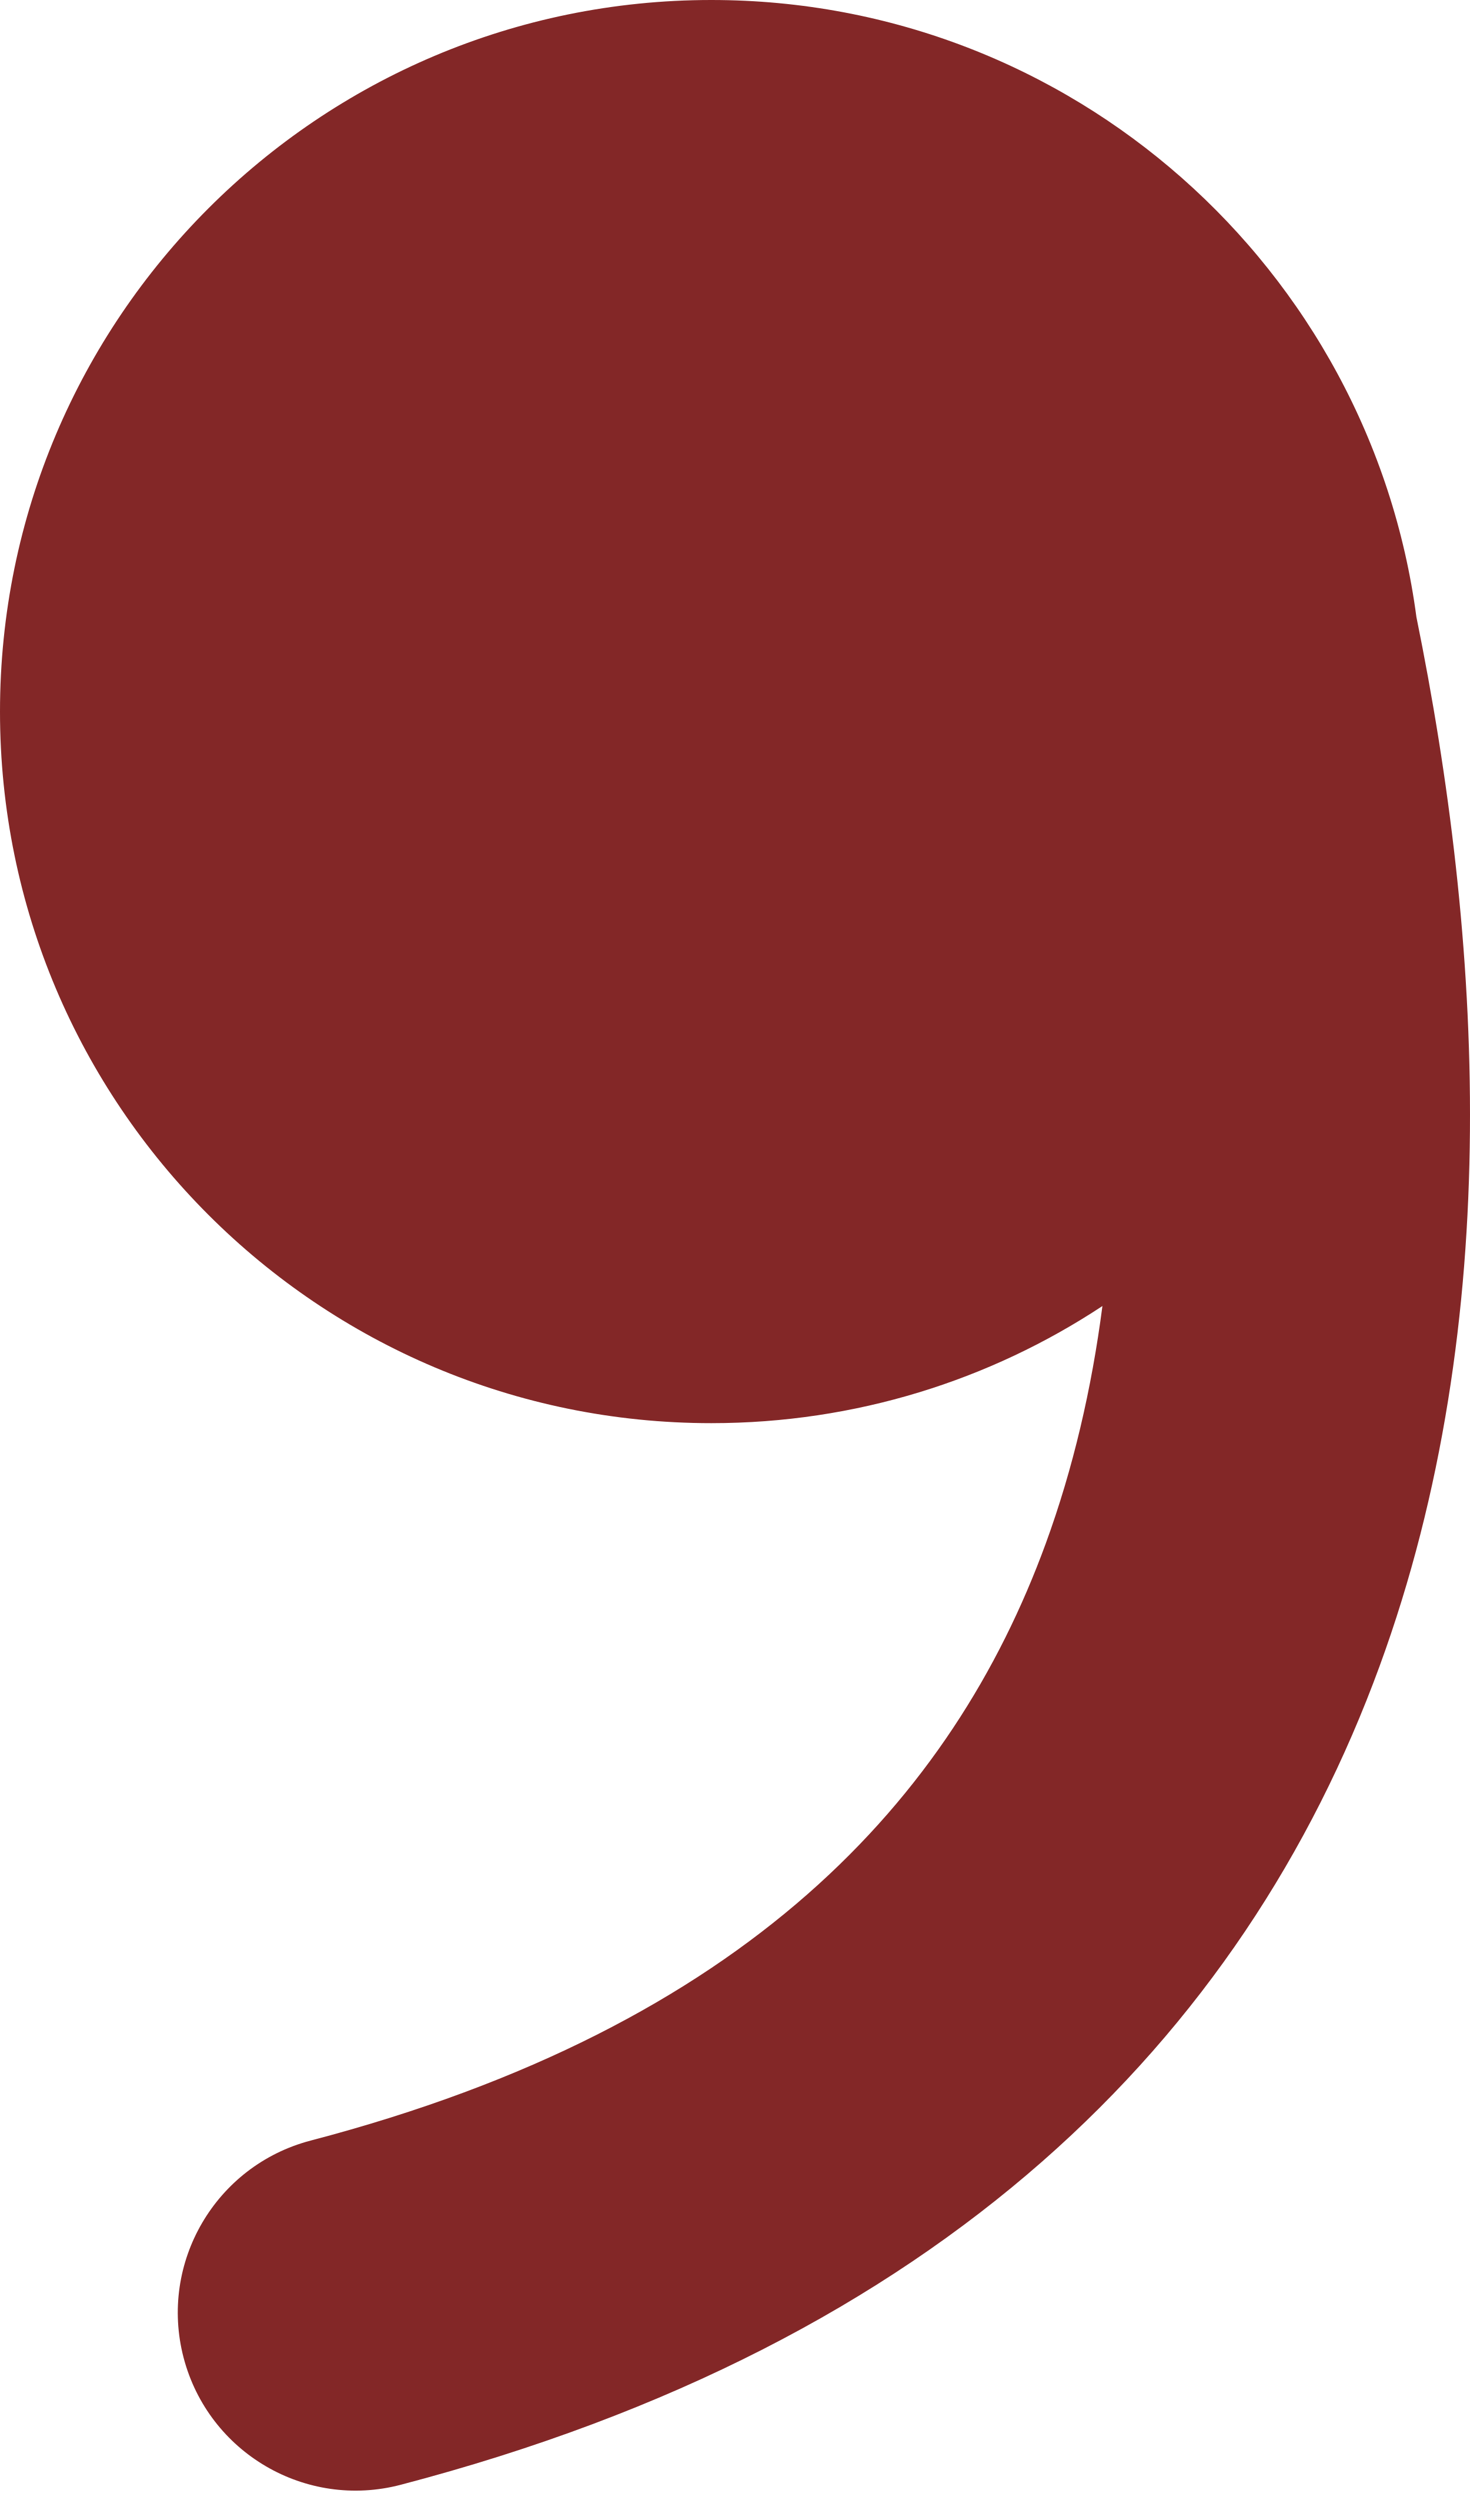 <svg width="20" height="34" viewBox="0 0 20 34" fill="none" xmlns="http://www.w3.org/2000/svg">
<path d="M14.999 17.762C13.473 18.769 11.643 19.355 9.678 19.355C4.333 19.355 0 15.023 0 9.678C0 4.333 4.333 0 9.678 0C14.587 0 18.642 3.655 19.271 8.392C20.153 12.729 20.498 17.942 18.769 22.662C16.917 27.718 12.808 31.867 5.452 33.793C4.159 34.132 2.837 33.358 2.498 32.065C2.16 30.773 2.933 29.451 4.226 29.112C10.176 27.554 12.963 24.446 14.226 20.997C14.602 19.969 14.853 18.883 14.999 17.762Z" fill="#832727"/>
</svg>
